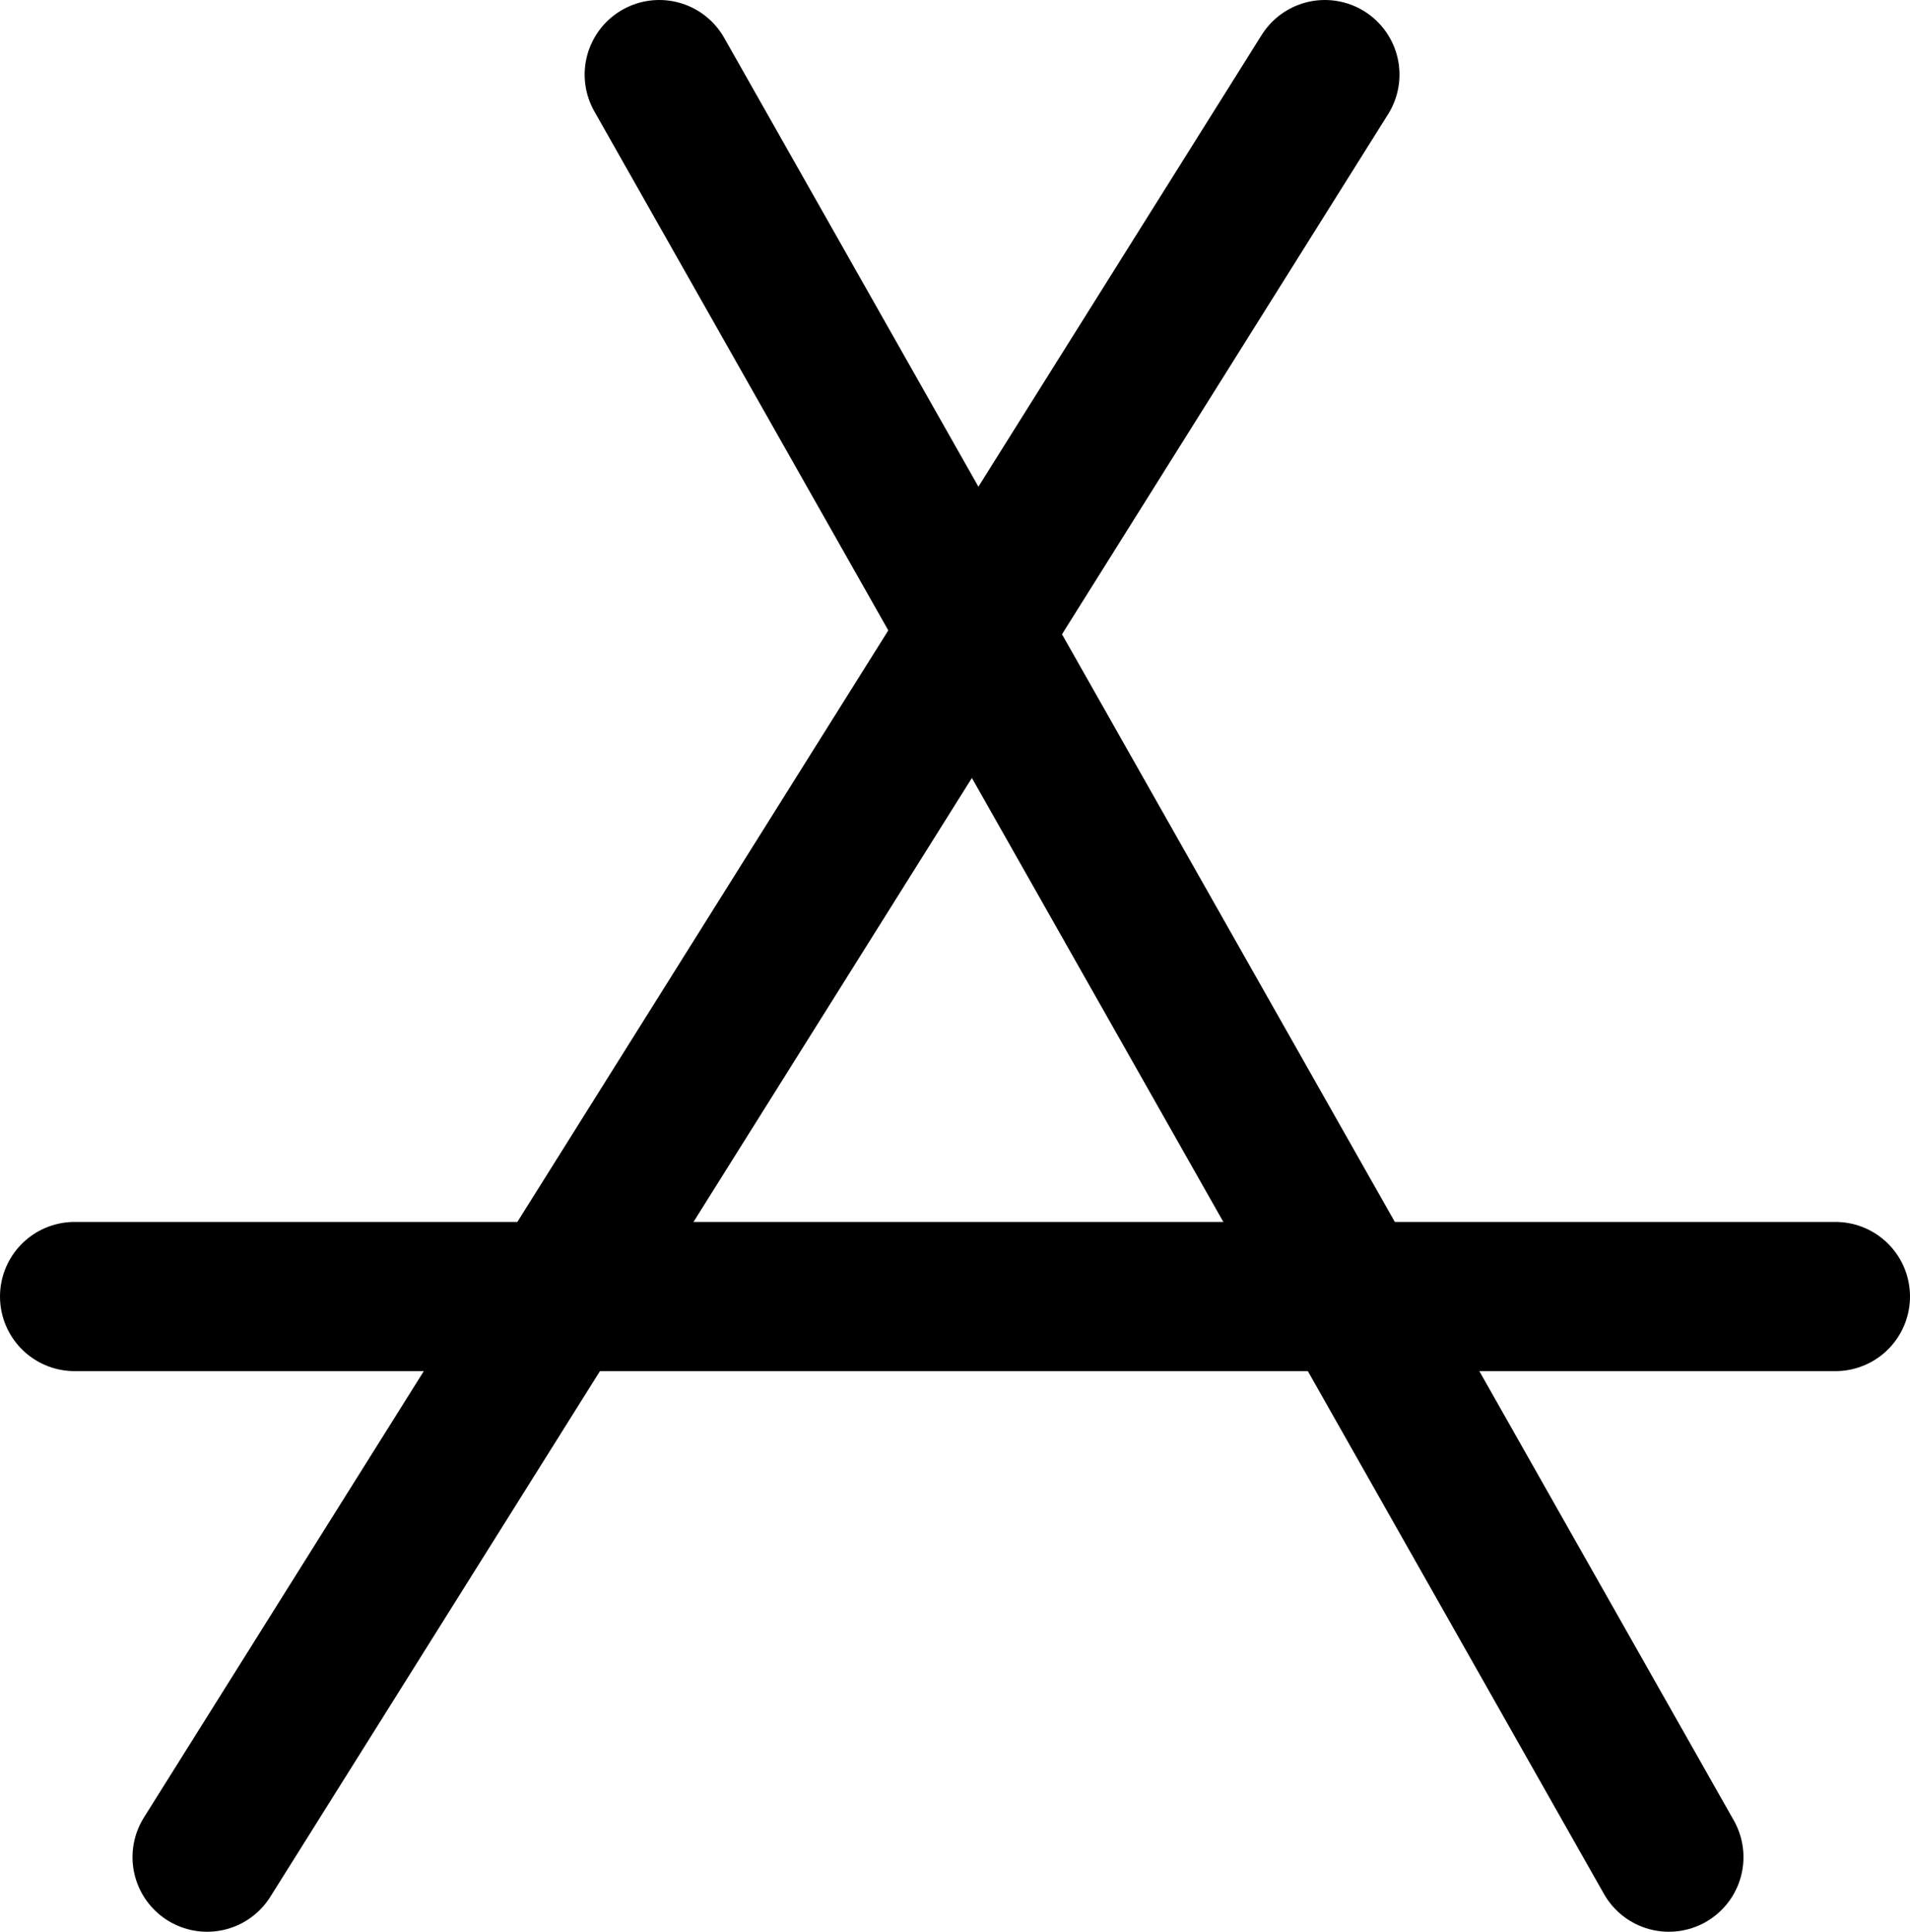 <?xml version="1.0" encoding="UTF-8"?>
<svg id="_图层_2" data-name="图层 2" xmlns="http://www.w3.org/2000/svg" viewBox="0 0 319.99 323.66">
  <defs>
    <style>
      .cls-1 {
        fill: none;
        stroke: #000;
        stroke-linecap: round;
        stroke-linejoin: round;
        stroke-width: 25px;
      }
    </style>
  </defs>
  <g id="_图层_1-2" data-name="图层 1">
    <g>
      <line class="cls-1" x1="34.7" y1="311.16" x2="221.96" y2="12.5"/>
      <line class="cls-1" x1="110.45" y1="12.5" x2="279.59" y2="311.16"/>
      <line class="cls-1" x1="12.5" y1="217.23" x2="307.49" y2="217.23"/>
    </g>
  </g>
</svg>